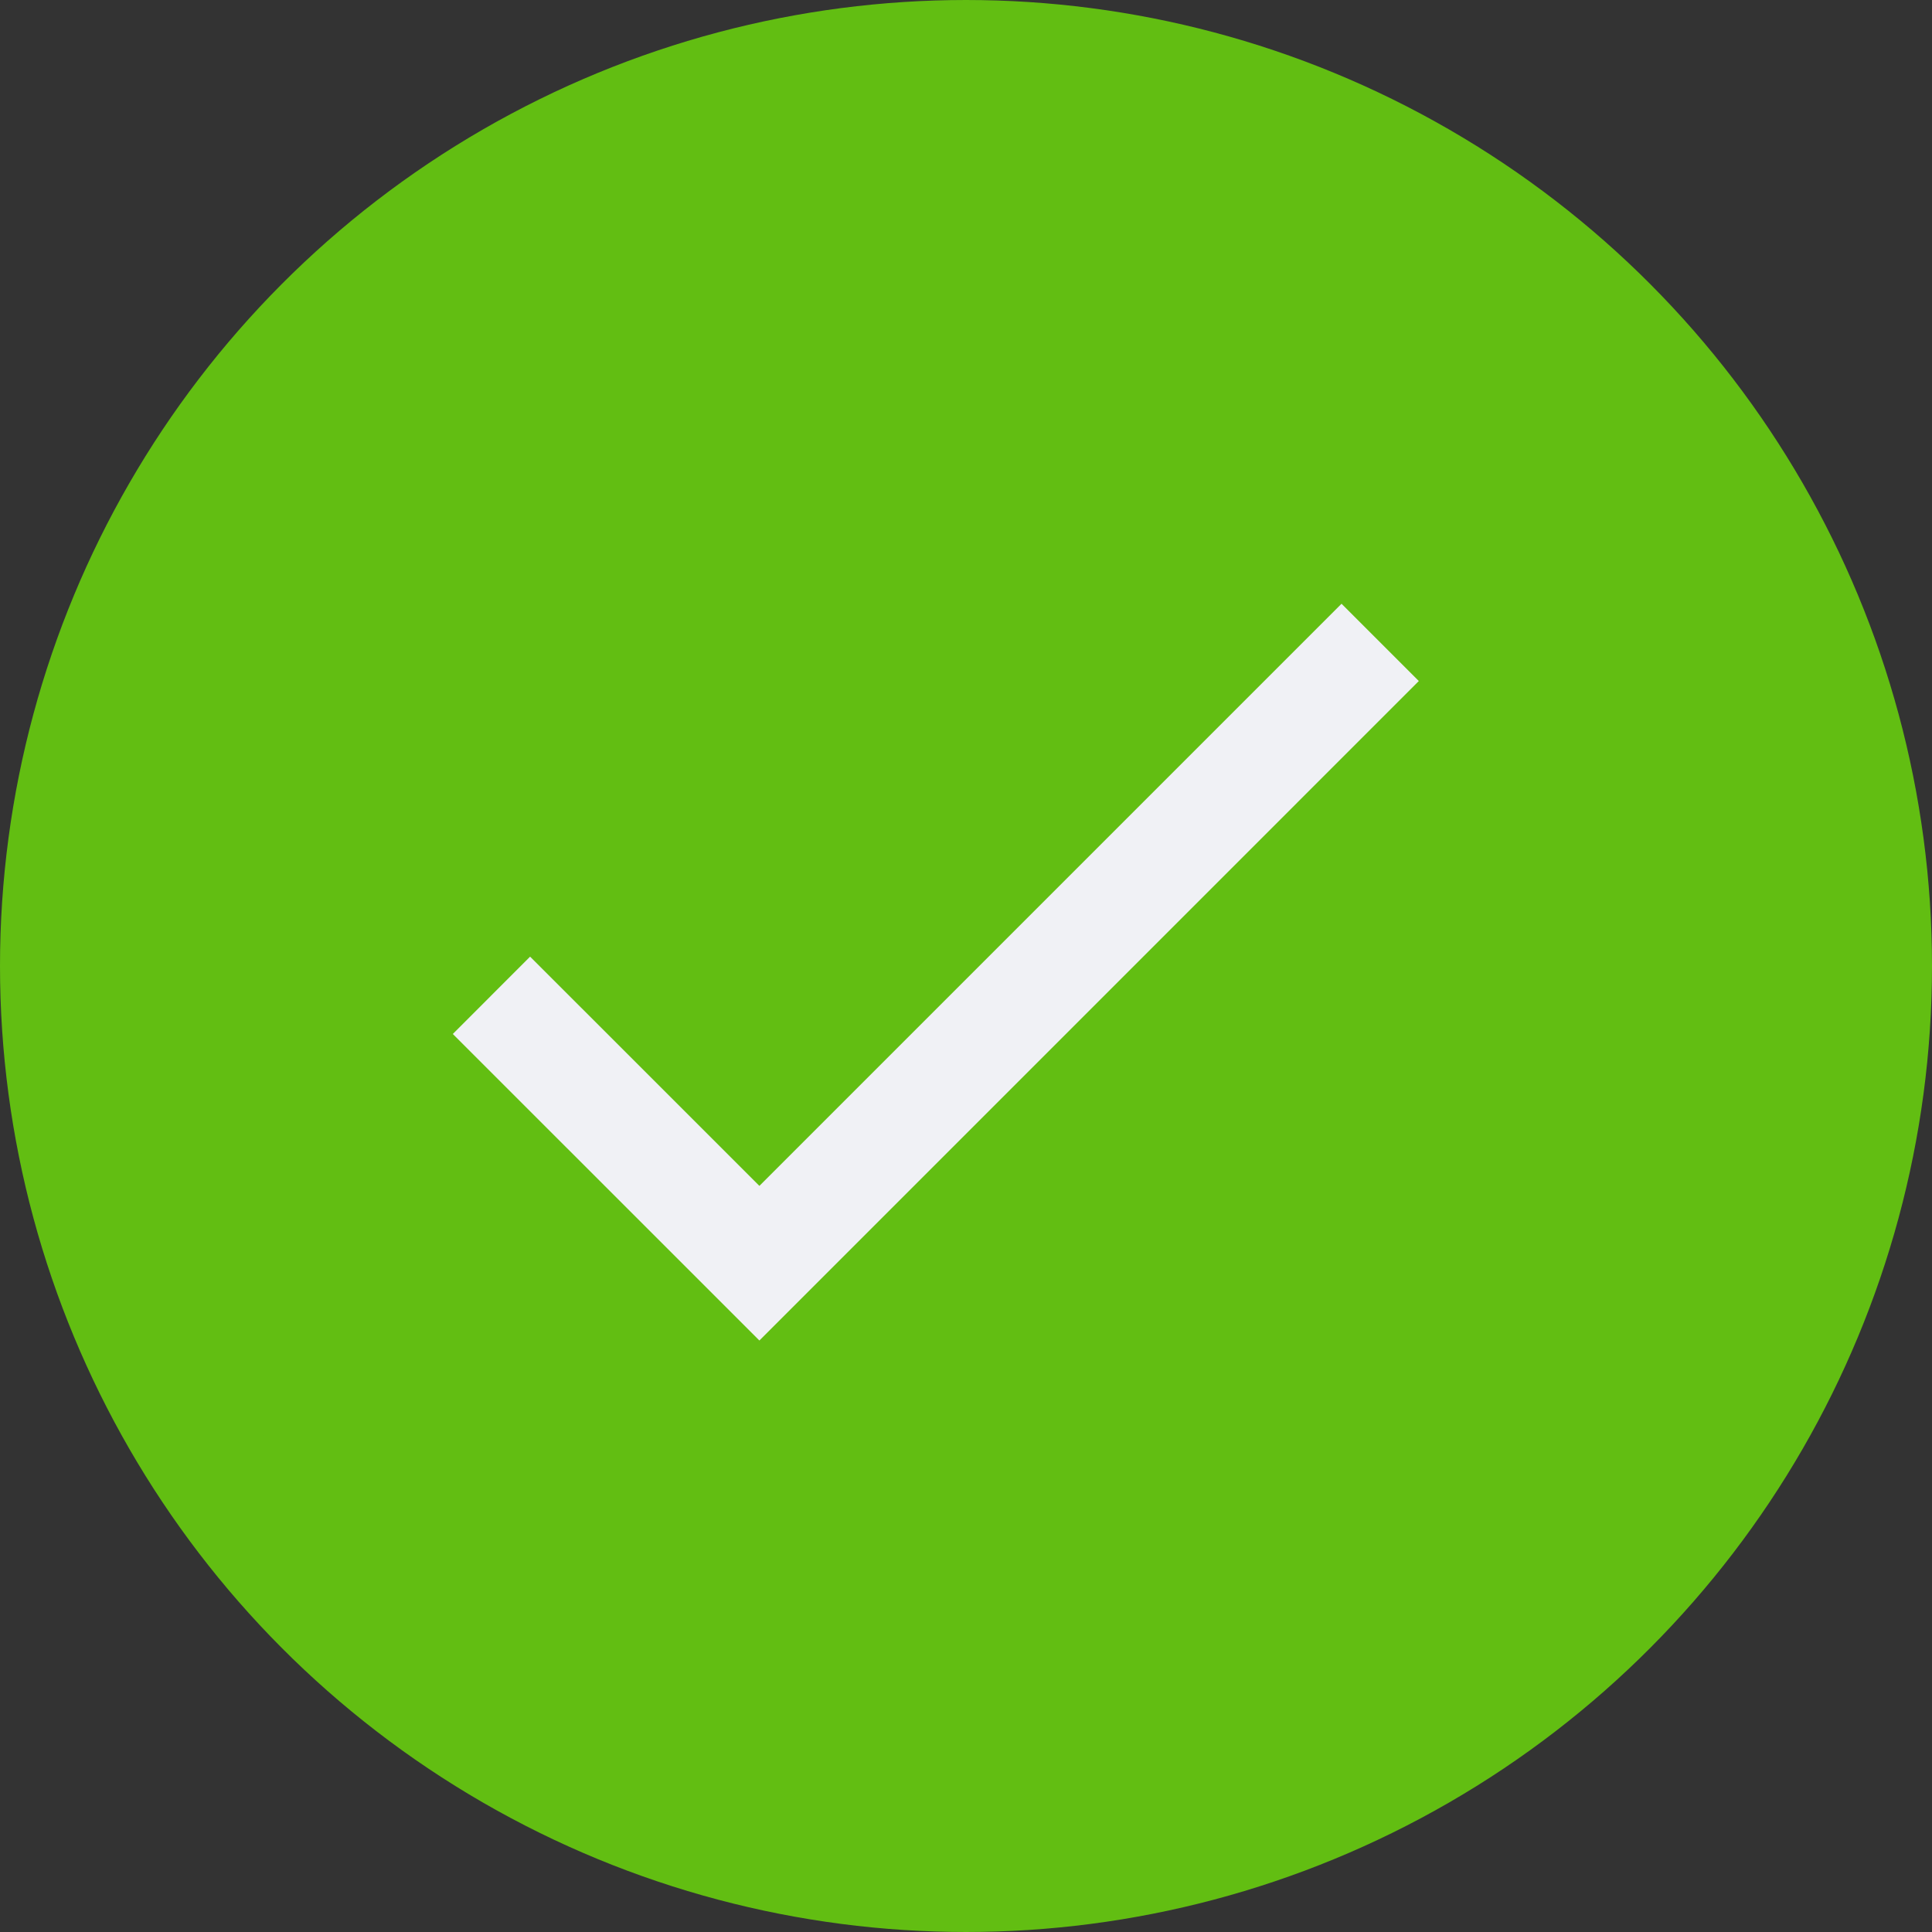 <svg width="32" height="32" viewBox="0 0 32 32" fill="none" xmlns="http://www.w3.org/2000/svg">
<rect x="0" y="0" width="32" height="32" fill="#333333" stroke="none"/>
<g clip-path="url(#clip0_1321_18596)">
<circle cx="16" cy="16" r="15" fill="#62BE12" stroke="#62BE12" stroke-width="2"/>
</g>
<path d="M12.578 19.642L22.22 10L23.5 11.28L12.578 22.203L7.5 17.126L8.78 15.845L12.578 19.642Z" fill="#F0F1F5"/>
<defs>
<clipPath id="clip0_1321_18596">
<rect width="32" height="32" fill="white"/>
</clipPath>
</defs>
</svg>
